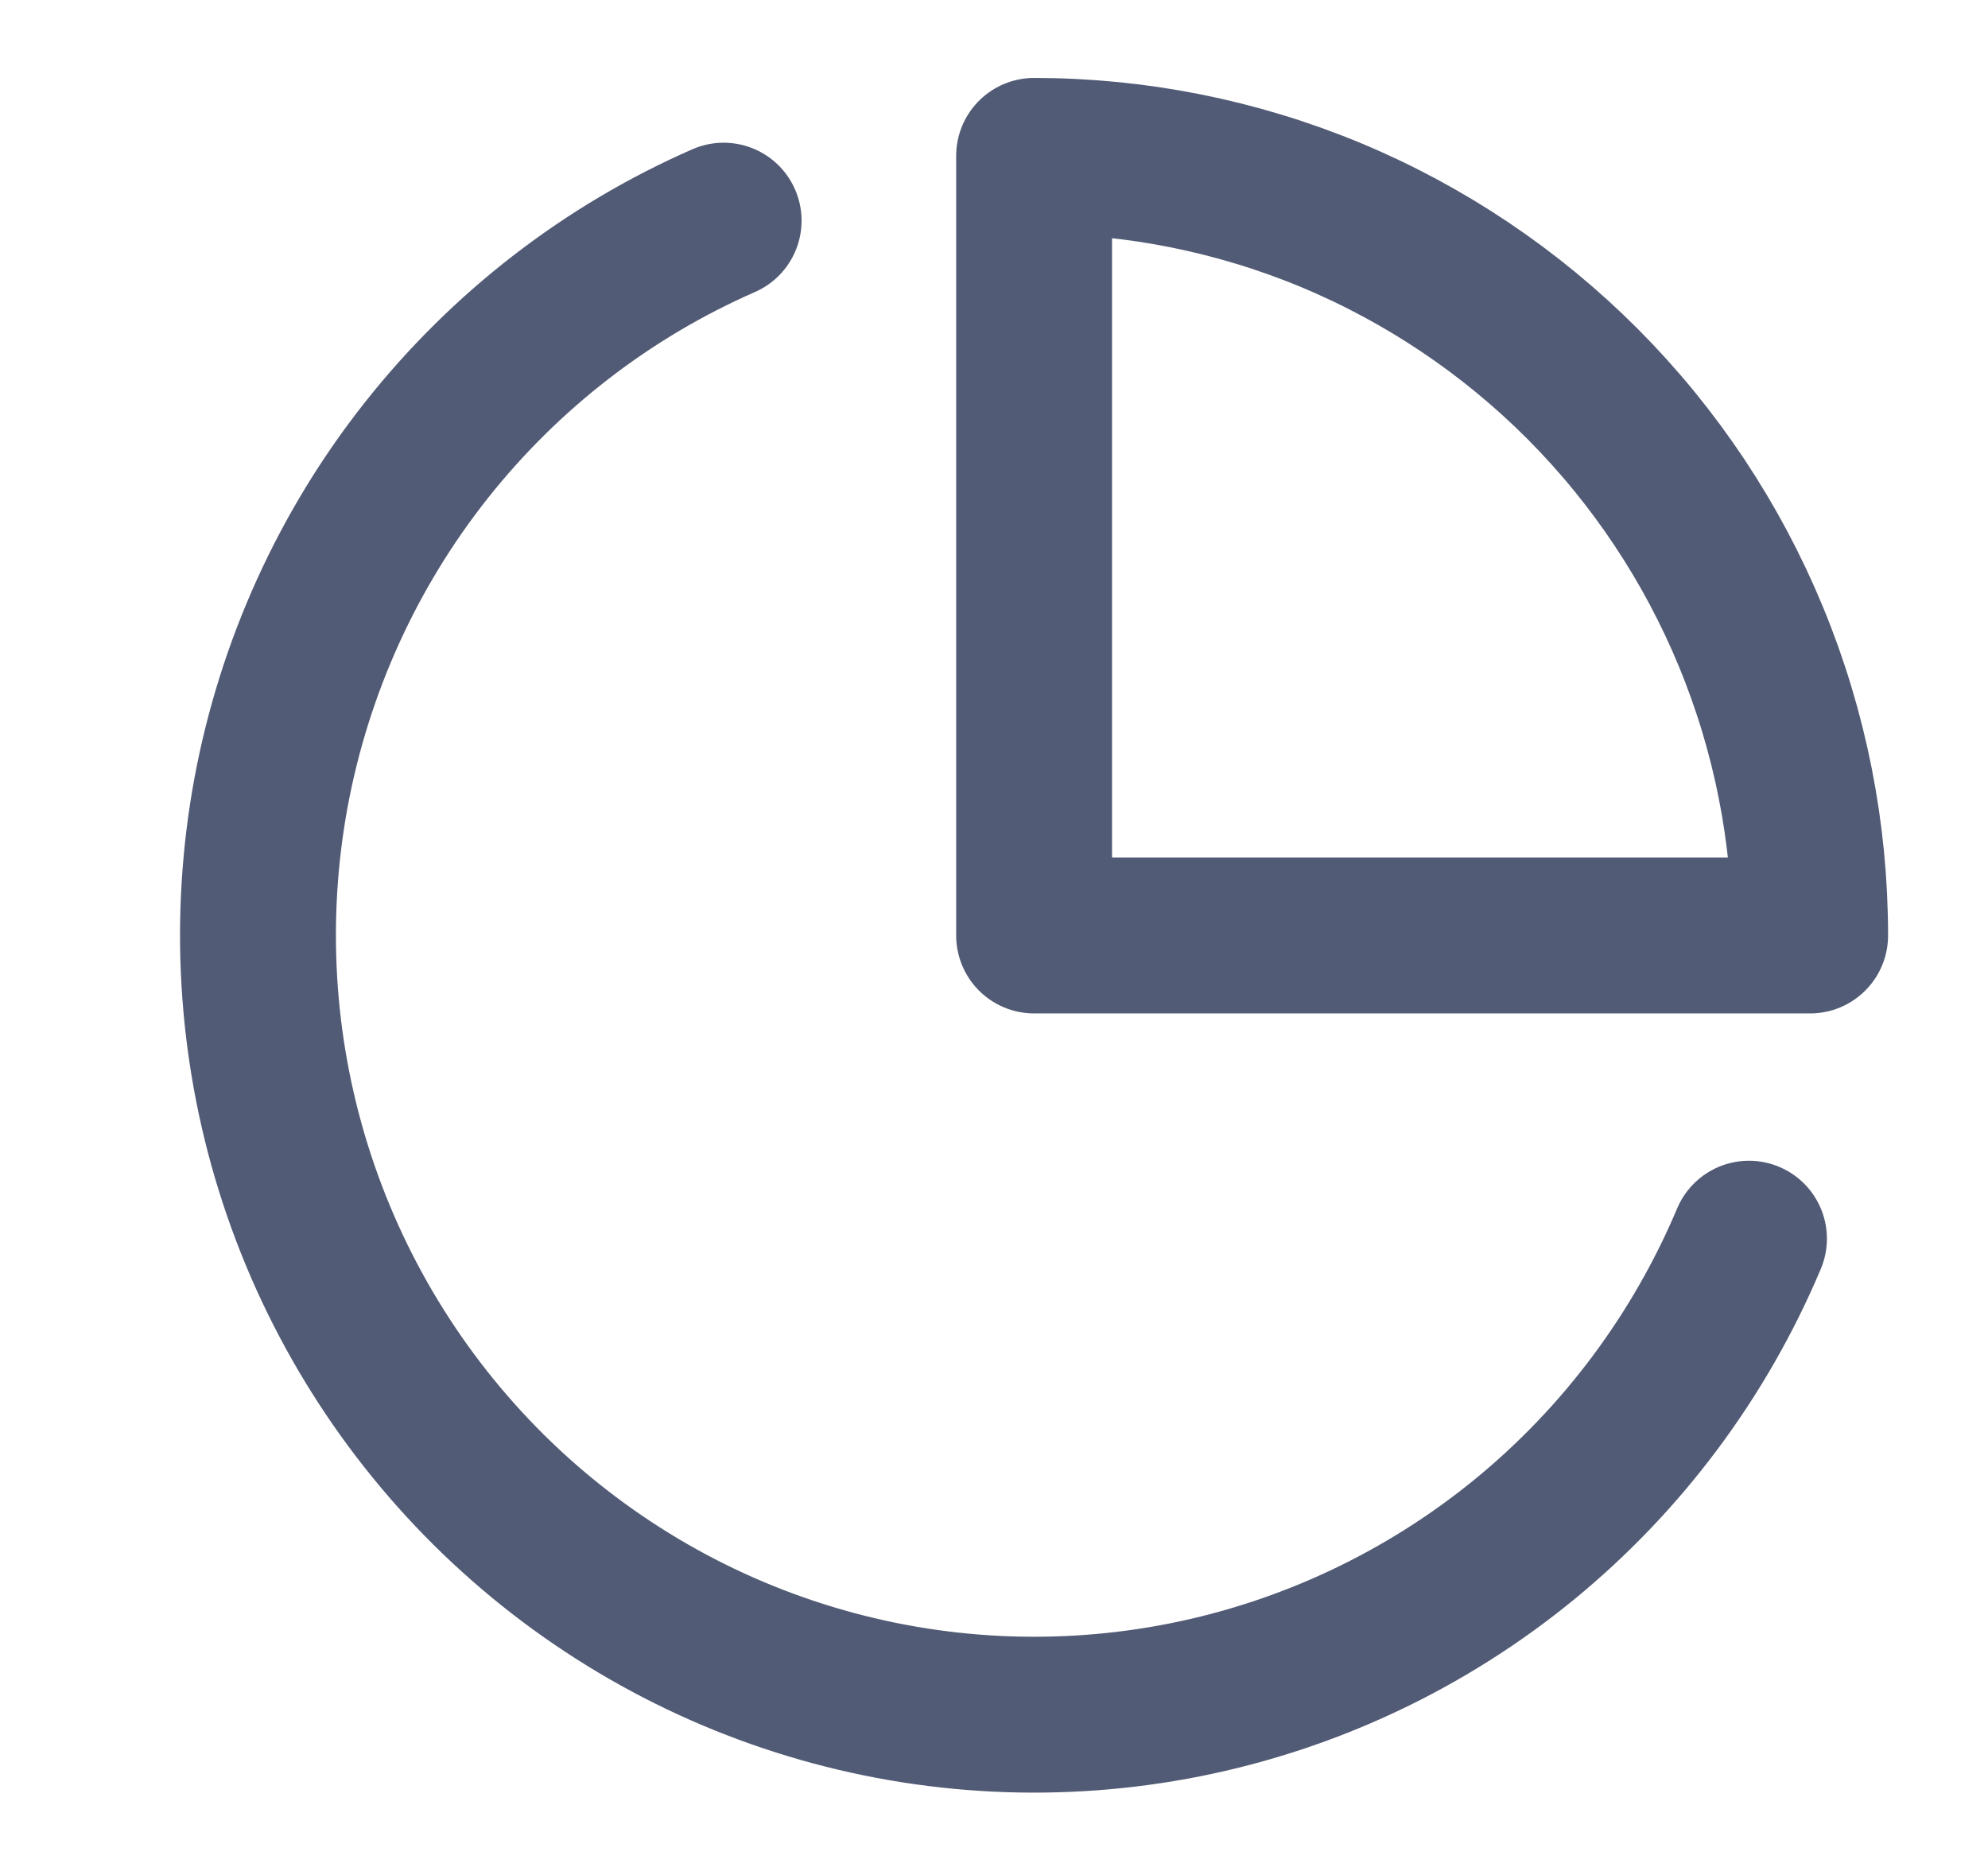 <svg width="17" height="16" viewBox="0 0 17 16" fill="none" xmlns="http://www.w3.org/2000/svg">
<g clip-path="url(#clip0_216_4404)">
<path d="M14.956 10.593C14.533 11.596 13.873 12.48 13.032 13.168C12.191 13.855 11.196 14.325 10.132 14.537C9.069 14.748 7.97 14.695 6.932 14.381C5.894 14.068 4.948 13.503 4.177 12.738C3.406 11.972 2.833 11.029 2.509 9.989C2.185 8.95 2.12 7.847 2.318 6.776C2.517 5.706 2.973 4.7 3.648 3.848C4.323 2.996 5.195 2.322 6.188 1.887" stroke="#525b75" stroke-width="1.333" stroke-linecap="round" stroke-linejoin="round"/>
<path d="M15.479 8C15.479 7.124 15.308 6.257 14.974 5.448C14.641 4.64 14.152 3.905 13.536 3.286C12.919 2.667 12.188 2.176 11.383 1.84C10.577 1.505 9.714 1.333 8.843 1.333V8H15.479Z" stroke="#525b75" stroke-width="1.333" stroke-linecap="round" stroke-linejoin="round"/>
</g>
<defs>
<clipPath id="clip0_216_4404">
<rect width="15.928" height="16" fill="white" transform="translate(0.879)"/>
</clipPath>
</defs>
</svg>
